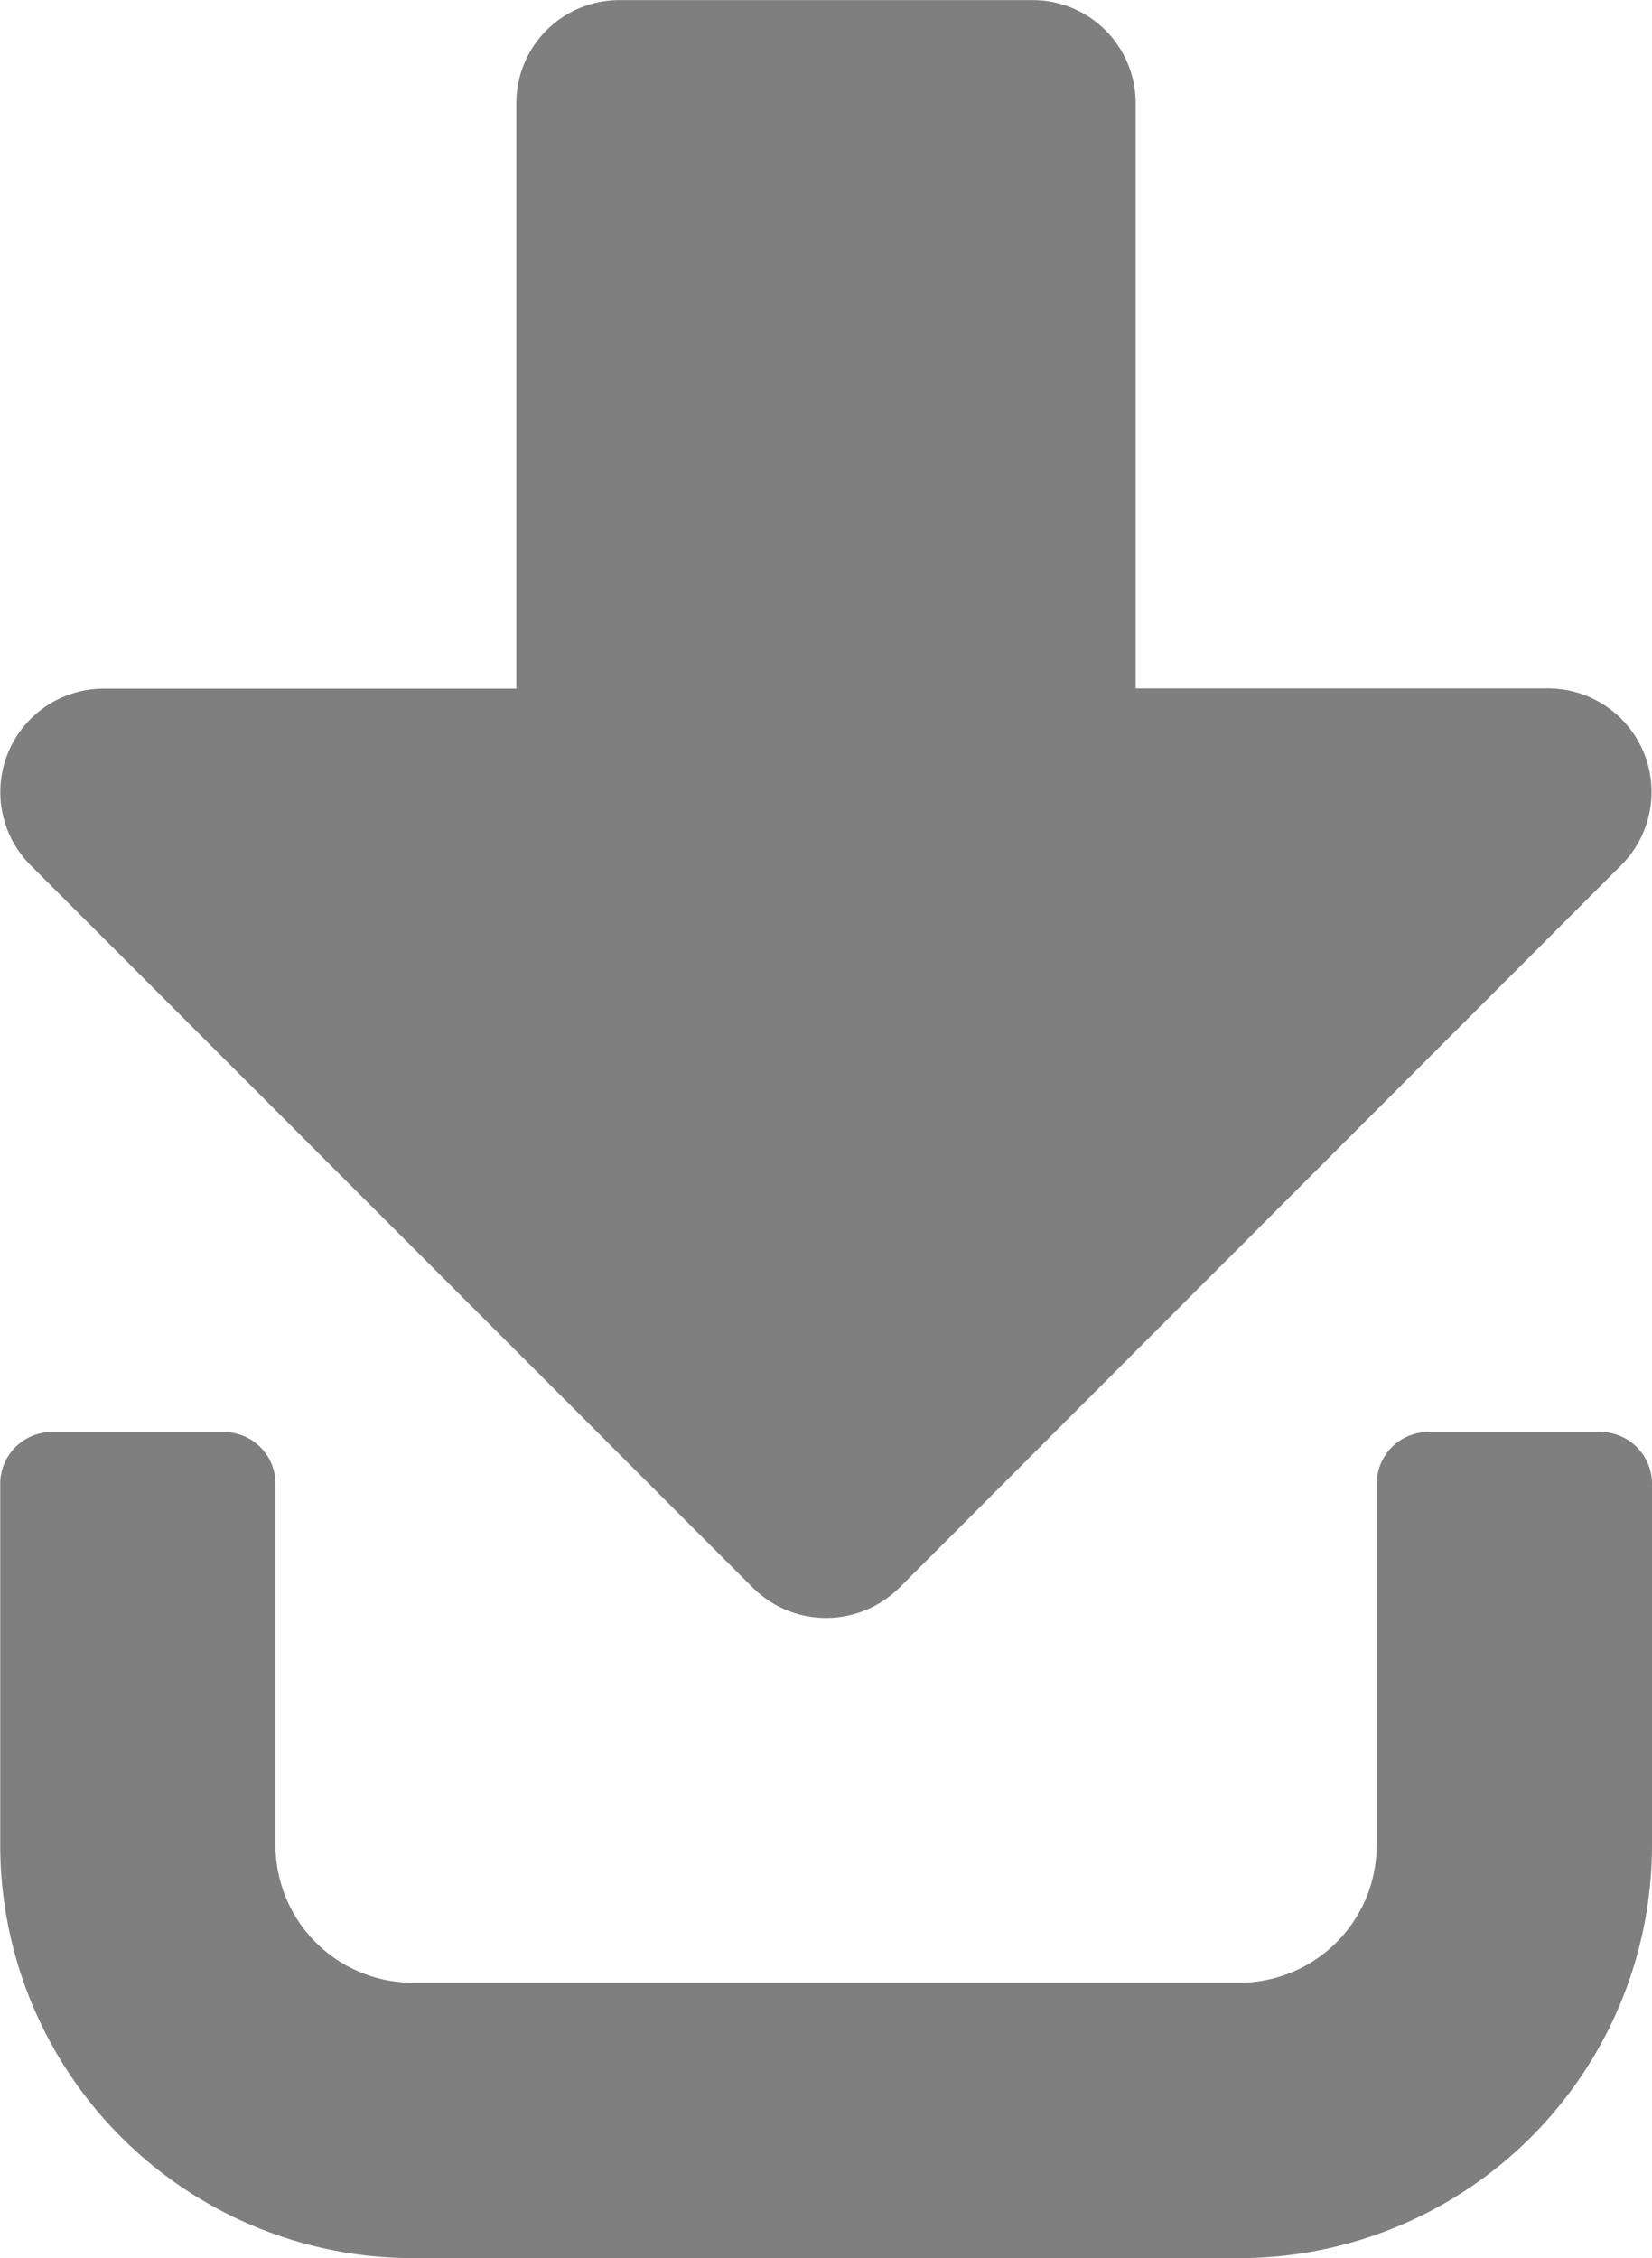 <svg xmlns="http://www.w3.org/2000/svg" width="15.002" height="20.5" viewBox="0 0 15.002 20.5">
  <g id="Group_17072" data-name="Group 17072" transform="translate(0 20.5) rotate(-90)">
    <path id="Icon_awesome-sign-out-alt" data-name="Icon awesome-sign-out-alt" d="M7.5.469V2.031a.47.47,0,0,1-.469.469H3.75A1.249,1.249,0,0,0,2.5,3.75v7.5A1.249,1.249,0,0,0,3.75,12.5H7.031a.47.47,0,0,1,.469.469v1.562A.47.47,0,0,1,7.031,15H3.75A3.751,3.751,0,0,1,0,11.25V3.75A3.751,3.751,0,0,1,3.75,0H7.031A.47.47,0,0,1,7.5.469Z" transform="translate(0 0.002)" fill="#7f7f7f"/>
    <path id="Icon_awesome-sign-out-alt-2" data-name="Icon awesome-sign-out-alt" d="M.272,6.838,6.835.275a.939.939,0,0,1,1.6.664v3.75h5.313a.935.935,0,0,1,.938.937v3.75a.935.935,0,0,1-.937.937H8.437v3.75a.94.94,0,0,1-1.6.664L.272,8.166A.945.945,0,0,1,.272,6.838Z" transform="translate(5.813 0)" fill="#7f7f7f"/>
  </g>
</svg>
